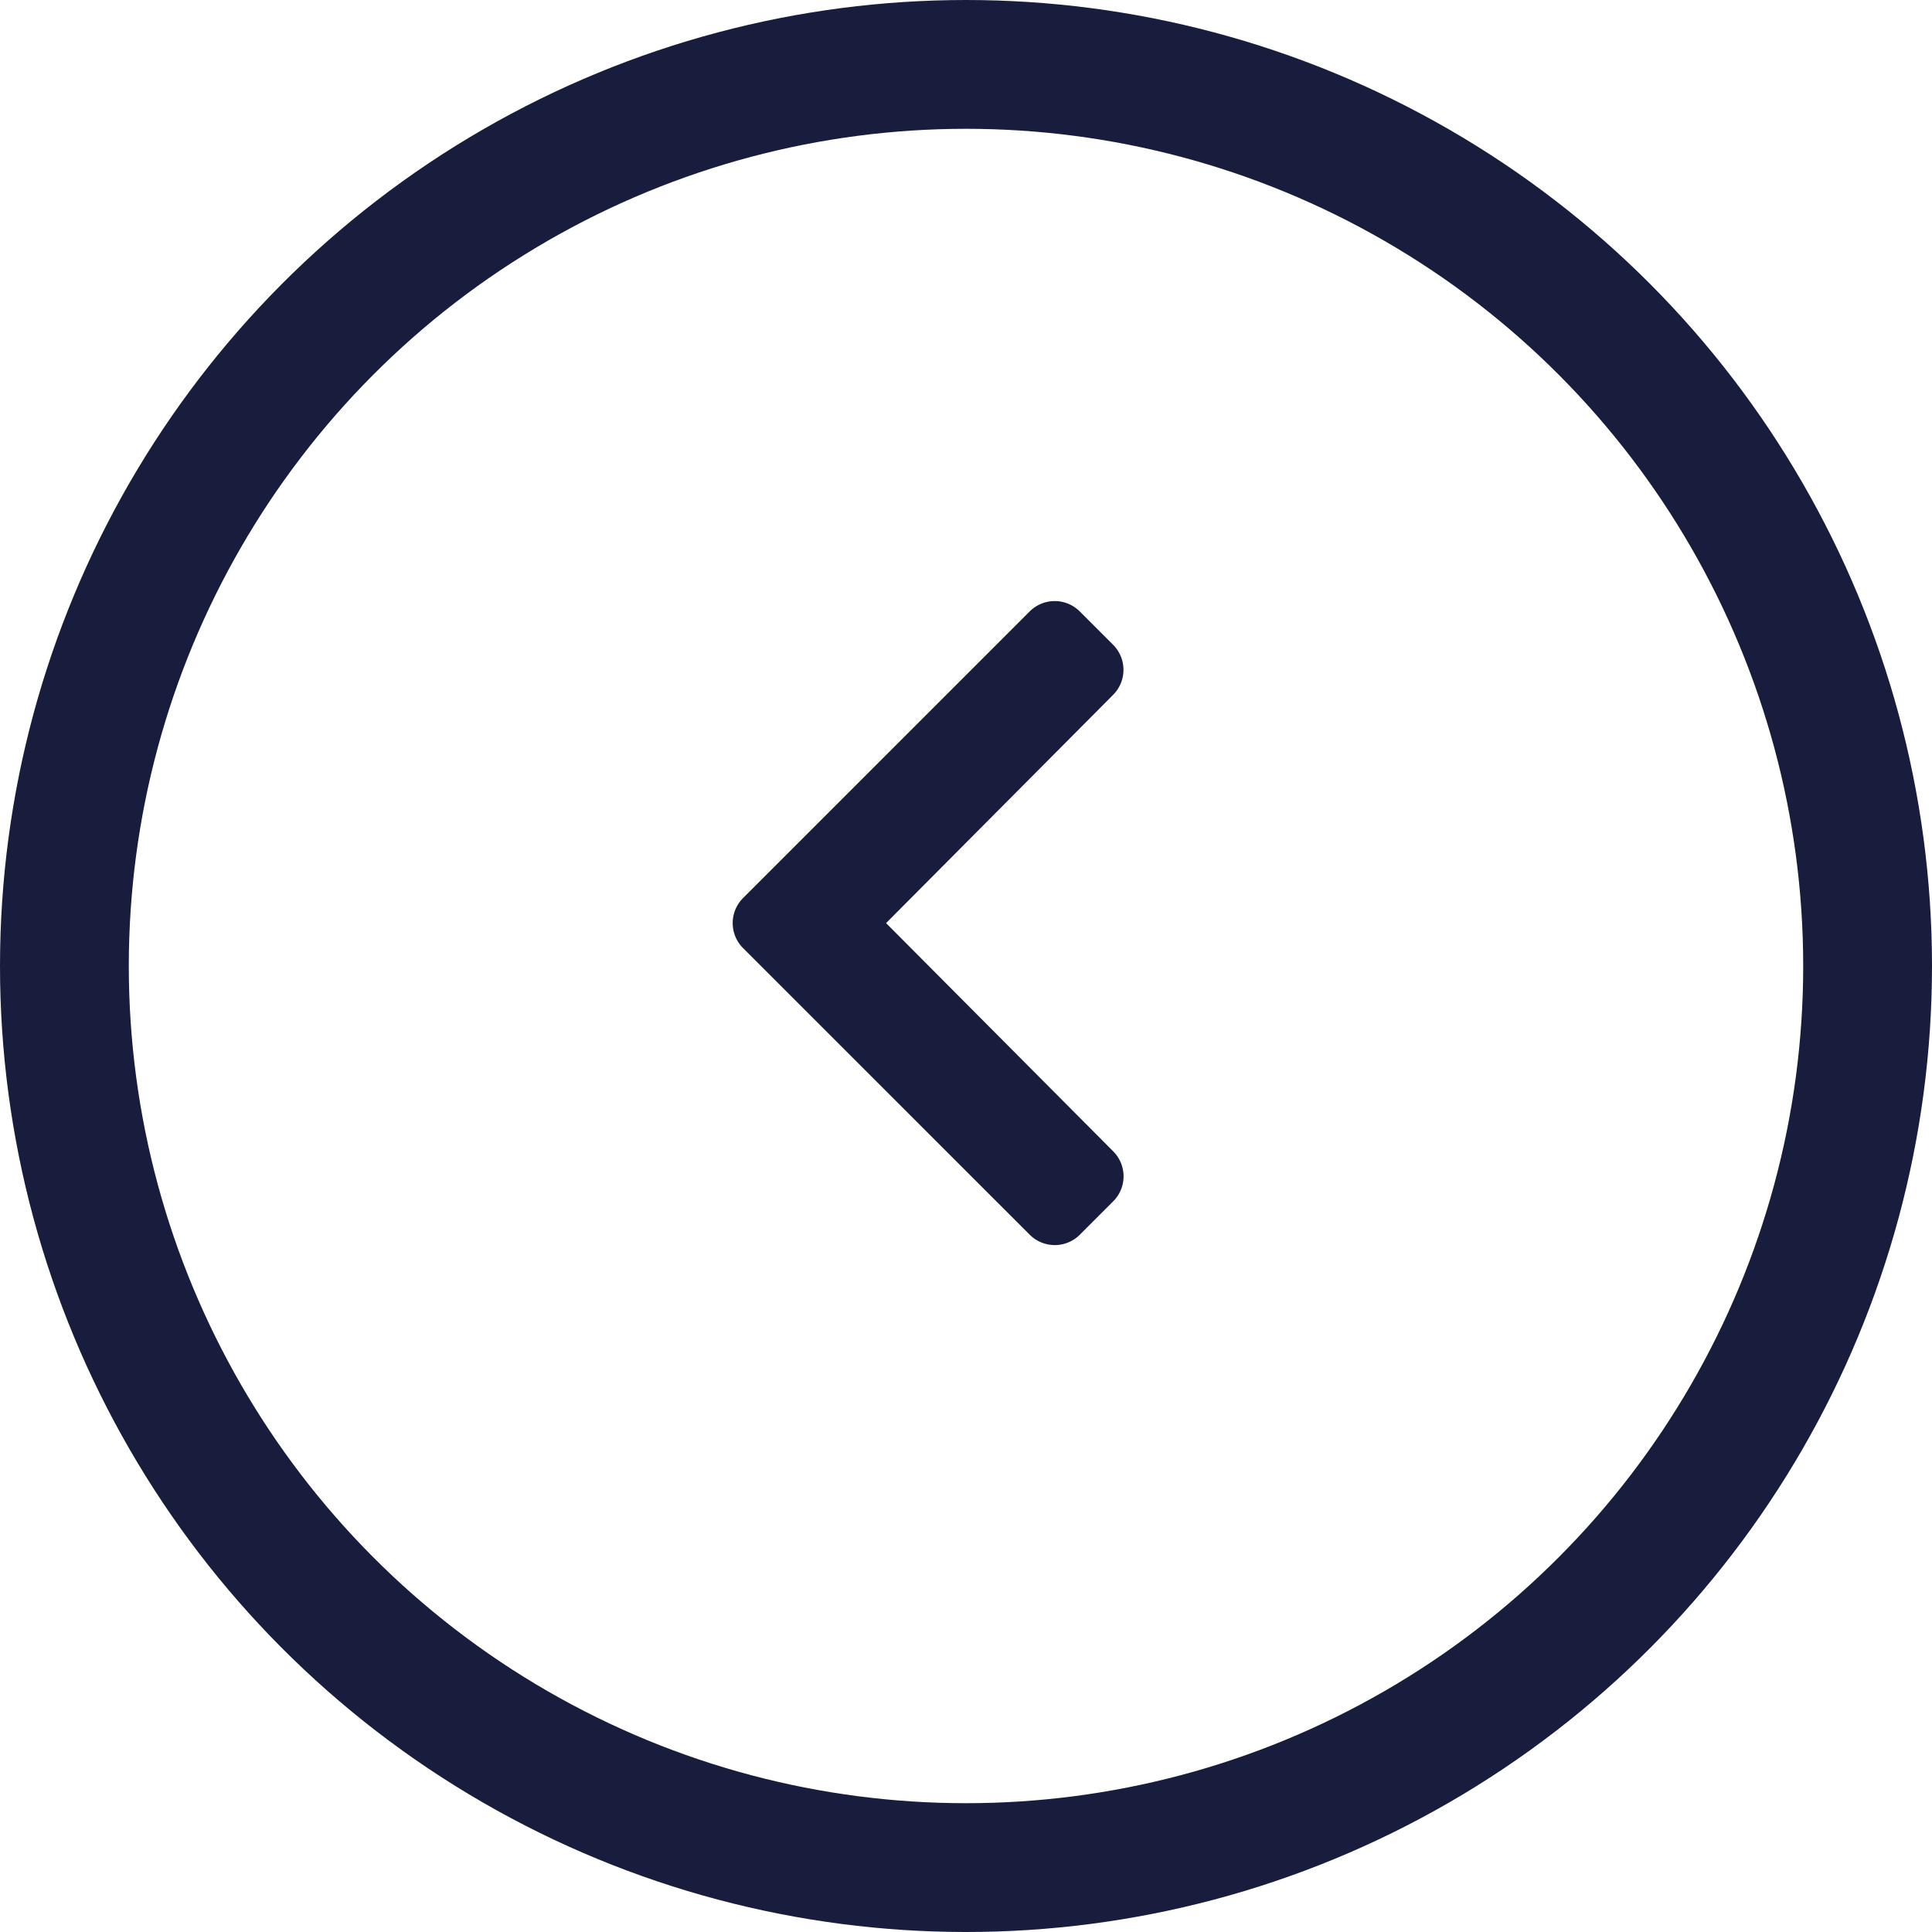 <svg xmlns="http://www.w3.org/2000/svg" width="30" height="30" viewBox="0 0 30 30">
  <g id="Group_511" data-name="Group 511" transform="translate(-48 -379)">
    <g id="Ellipse_86" data-name="Ellipse 86" transform="translate(48 379)" fill="none" stroke="#181d3d" stroke-width="2">
      <circle cx="15" cy="15" r="15" stroke="none"/>
      <circle cx="15" cy="15" r="14" fill="none"/>
    </g>
    <path id="Icon_awesome-chevron-left" data-name="Icon awesome-chevron-left" d="M2.094,7.26,6.545,2.809a.55.55,0,0,1,.777,0l.519.519a.55.55,0,0,1,0,.776L4.315,7.649l3.527,3.544a.549.549,0,0,1,0,.776l-.519.519a.55.55,0,0,1-.777,0L2.094,8.037A.55.55,0,0,1,2.094,7.26Z" transform="translate(57.444 385.685)" fill="#181d3d"/>
  </g>
</svg>
